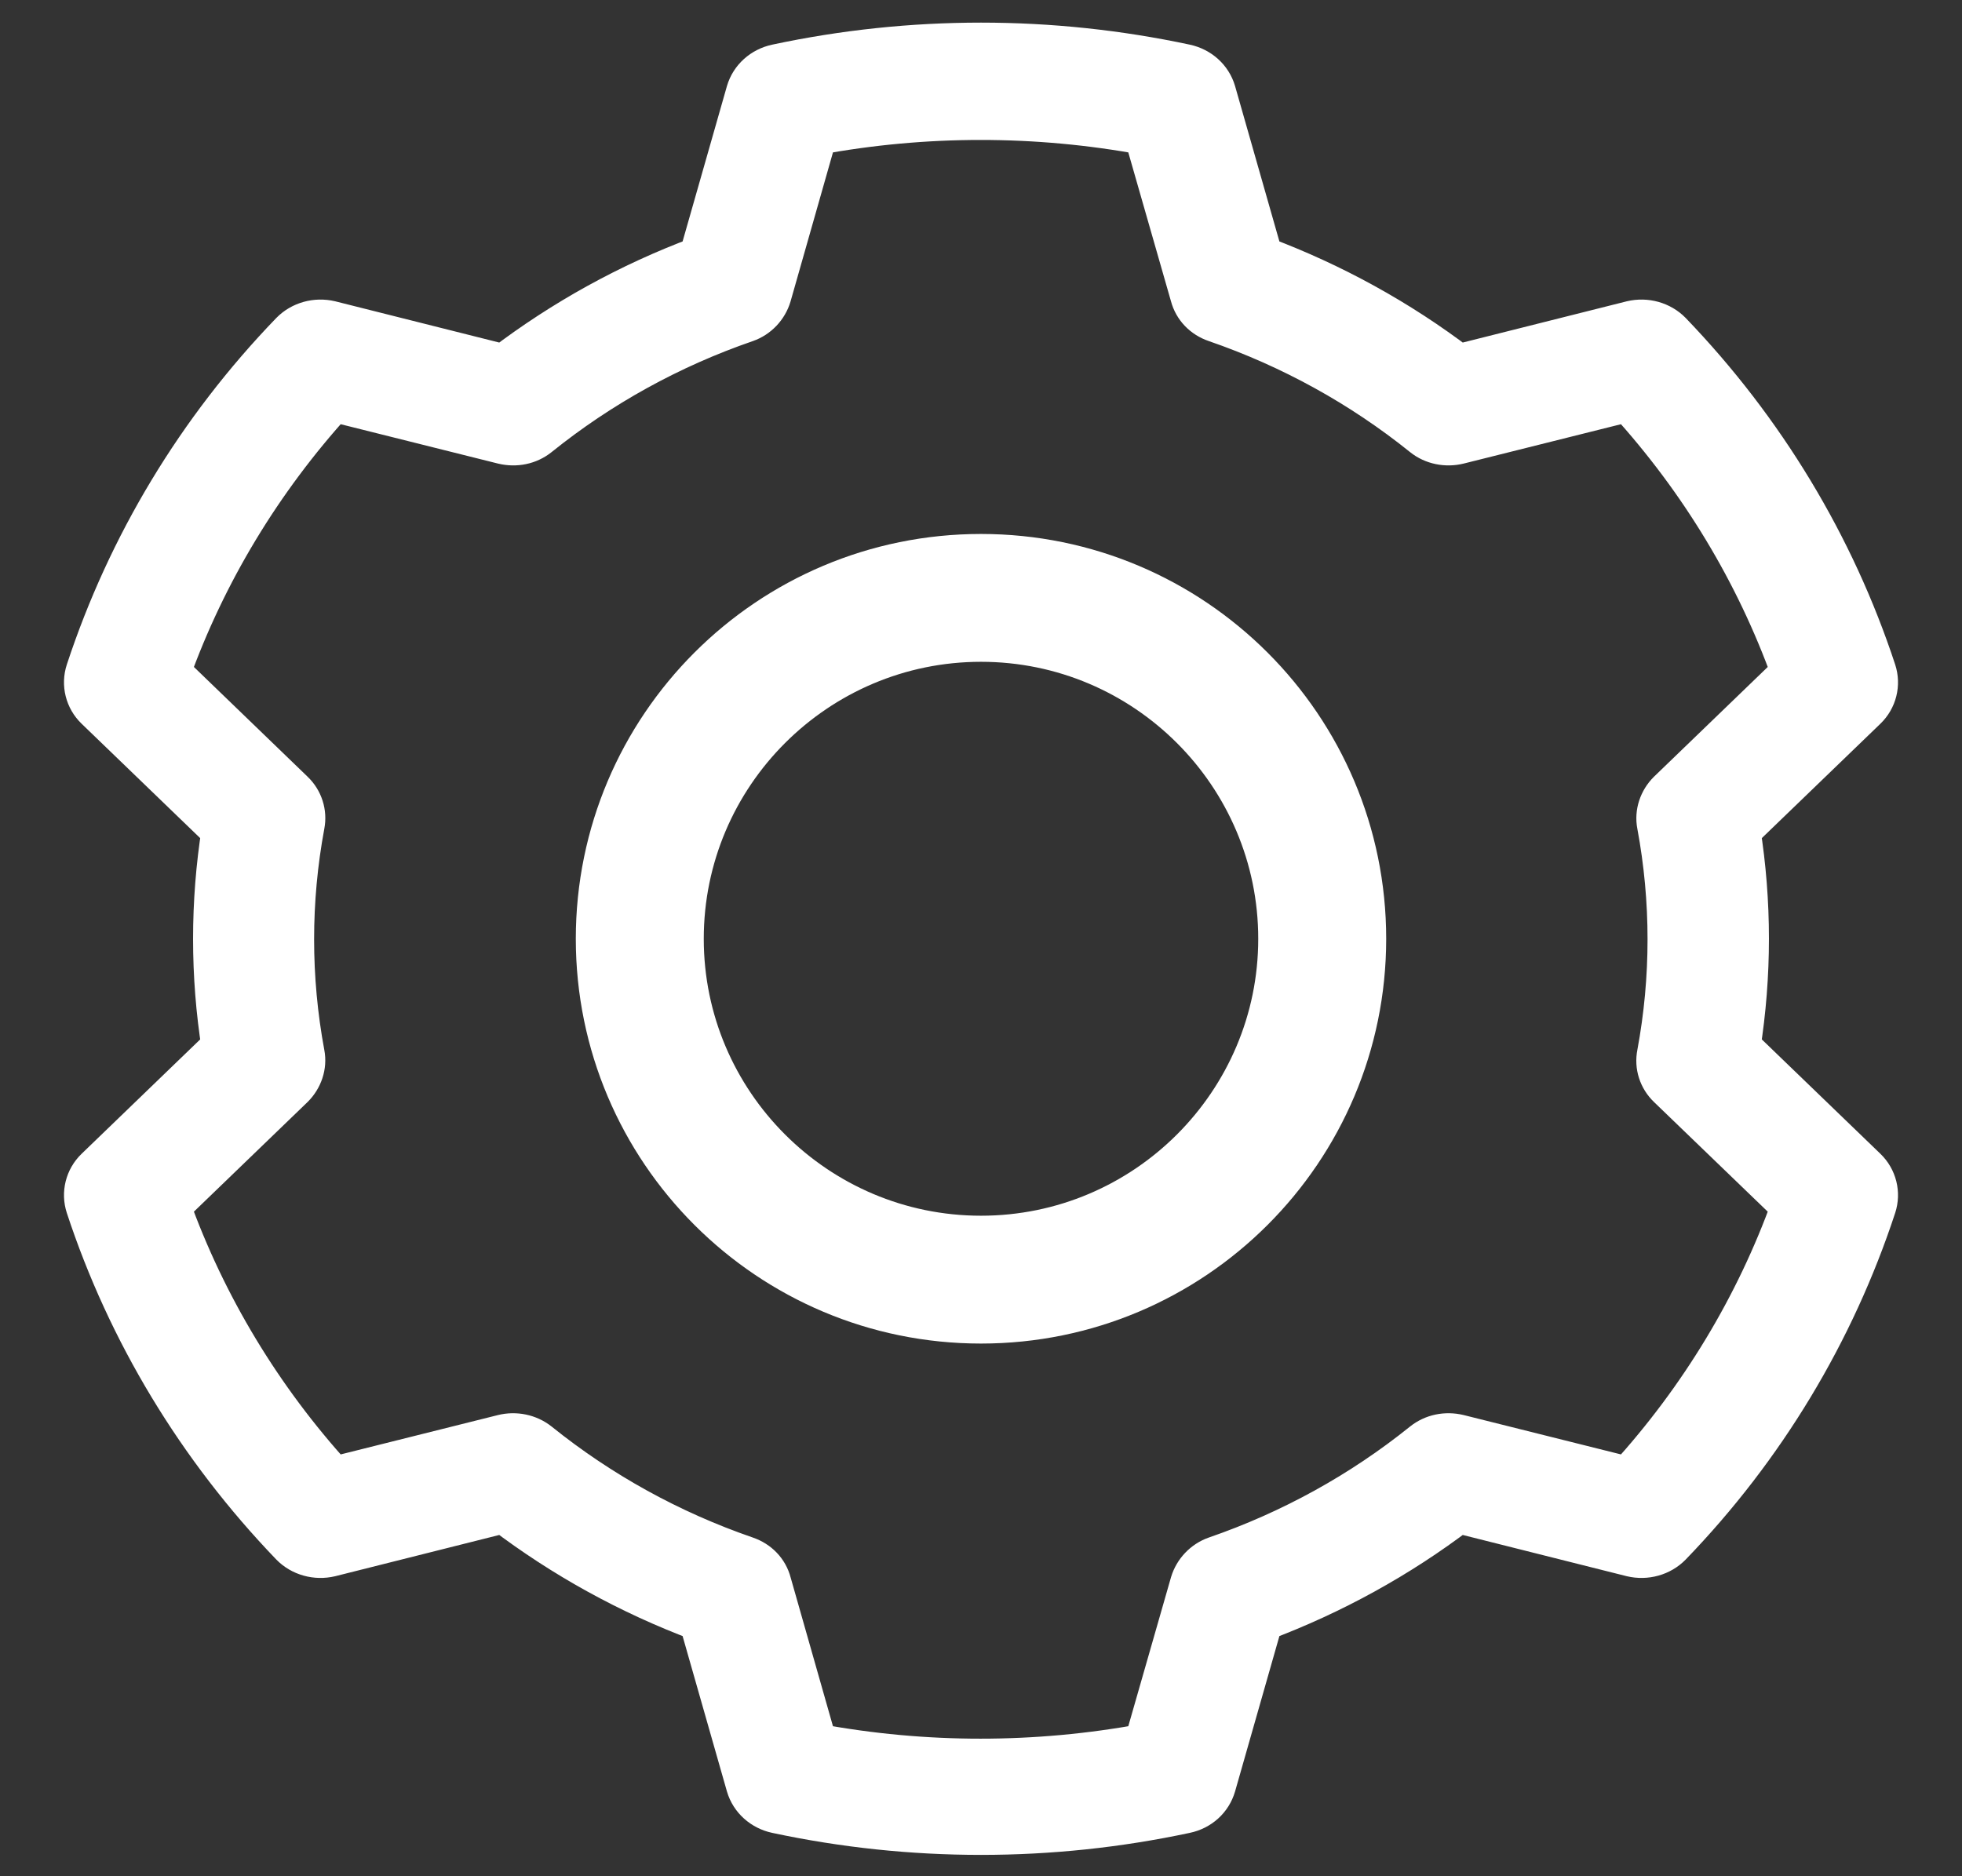 <svg width="23" height="22" viewBox="0 0 23 22" fill="none" xmlns="http://www.w3.org/2000/svg">
<rect x="0" y="0" width="23" height="22" fill="#333333" stroke="none"/>
<path fill-rule="evenodd" clip-rule="evenodd" d="M8.208 3.02L8.762 1.078C8.808 0.921 8.94 0.803 9.105 0.768C10.683 0.431 12.317 0.431 13.895 0.768C14.06 0.803 14.192 0.921 14.238 1.078L14.792 3.02C15.62 3.33 16.398 3.759 17.093 4.288L19.129 3.776C19.293 3.737 19.467 3.785 19.582 3.903C20.675 5.04 21.494 6.396 21.979 7.87C22.029 8.023 21.988 8.193 21.869 8.307L20.387 9.737C20.52 10.577 20.52 11.434 20.387 12.278L21.869 13.708C21.988 13.822 22.029 13.992 21.979 14.145C21.494 15.619 20.68 16.975 19.582 18.112C19.467 18.23 19.293 18.278 19.129 18.239L17.093 17.727C16.398 18.256 15.62 18.685 14.792 18.995L14.238 20.937C14.192 21.094 14.064 21.212 13.895 21.247C12.317 21.584 10.683 21.584 9.105 21.247C8.94 21.212 8.808 21.094 8.762 20.937L8.208 18.995C7.38 18.685 6.603 18.256 5.907 17.727L3.871 18.239C3.707 18.278 3.533 18.23 3.418 18.112C2.325 16.975 1.506 15.619 1.021 14.145C0.971 13.992 1.012 13.822 1.131 13.708L2.613 12.278C2.48 11.438 2.48 10.581 2.613 9.737L1.131 8.307C1.012 8.193 0.971 8.023 1.021 7.87C1.506 6.396 2.32 5.04 3.418 3.903C3.533 3.785 3.707 3.737 3.871 3.776L5.907 4.288C6.603 3.759 7.376 3.33 8.208 3.02ZM13.424 1.568C12.152 1.332 10.839 1.332 9.567 1.568L9.027 3.466C8.986 3.602 8.881 3.715 8.744 3.763C7.856 4.069 7.033 4.524 6.31 5.106C6.195 5.198 6.044 5.228 5.898 5.193L3.908 4.695C3.057 5.631 2.403 6.715 1.982 7.887L3.432 9.287C3.537 9.387 3.583 9.532 3.556 9.672C3.391 10.559 3.391 11.469 3.556 12.357C3.583 12.497 3.533 12.641 3.432 12.742L1.982 14.141C2.403 15.313 3.057 16.398 3.908 17.333L5.898 16.835C6.04 16.8 6.195 16.831 6.31 16.922C7.033 17.504 7.856 17.959 8.744 18.265C8.885 18.313 8.991 18.422 9.027 18.562L9.567 20.46C10.839 20.696 12.147 20.696 13.424 20.46L13.968 18.562C14.009 18.427 14.115 18.313 14.252 18.265C15.139 17.959 15.963 17.504 16.686 16.922C16.8 16.831 16.951 16.8 17.098 16.835L19.088 17.333C19.939 16.398 20.593 15.313 21.014 14.141L19.563 12.742C19.458 12.641 19.412 12.497 19.44 12.357C19.605 11.469 19.605 10.559 19.44 9.672C19.412 9.532 19.463 9.387 19.563 9.287L21.014 7.887C20.593 6.715 19.939 5.631 19.088 4.695L17.098 5.193C16.956 5.228 16.8 5.198 16.686 5.106C15.963 4.524 15.139 4.069 14.252 3.763C14.11 3.715 14.005 3.606 13.968 3.466L13.424 1.568Z" fill="white" stroke="white" stroke-width="0.5"/>
<path fill-rule="evenodd" clip-rule="evenodd" d="M11.5 6.511C9.015 6.511 7 8.524 7 11.008C7 13.491 9.015 15.504 11.5 15.504C13.985 15.504 16 13.491 16 11.008C16 8.524 13.985 6.511 11.5 6.511ZM11.5 7.51C13.43 7.51 15 9.079 15 11.008C15 12.936 13.43 14.505 11.5 14.505C9.57 14.505 8 12.936 8 11.008C8 9.079 9.57 7.51 11.5 7.51Z" fill="white" stroke="white" stroke-width="0.5"/>
</svg>
